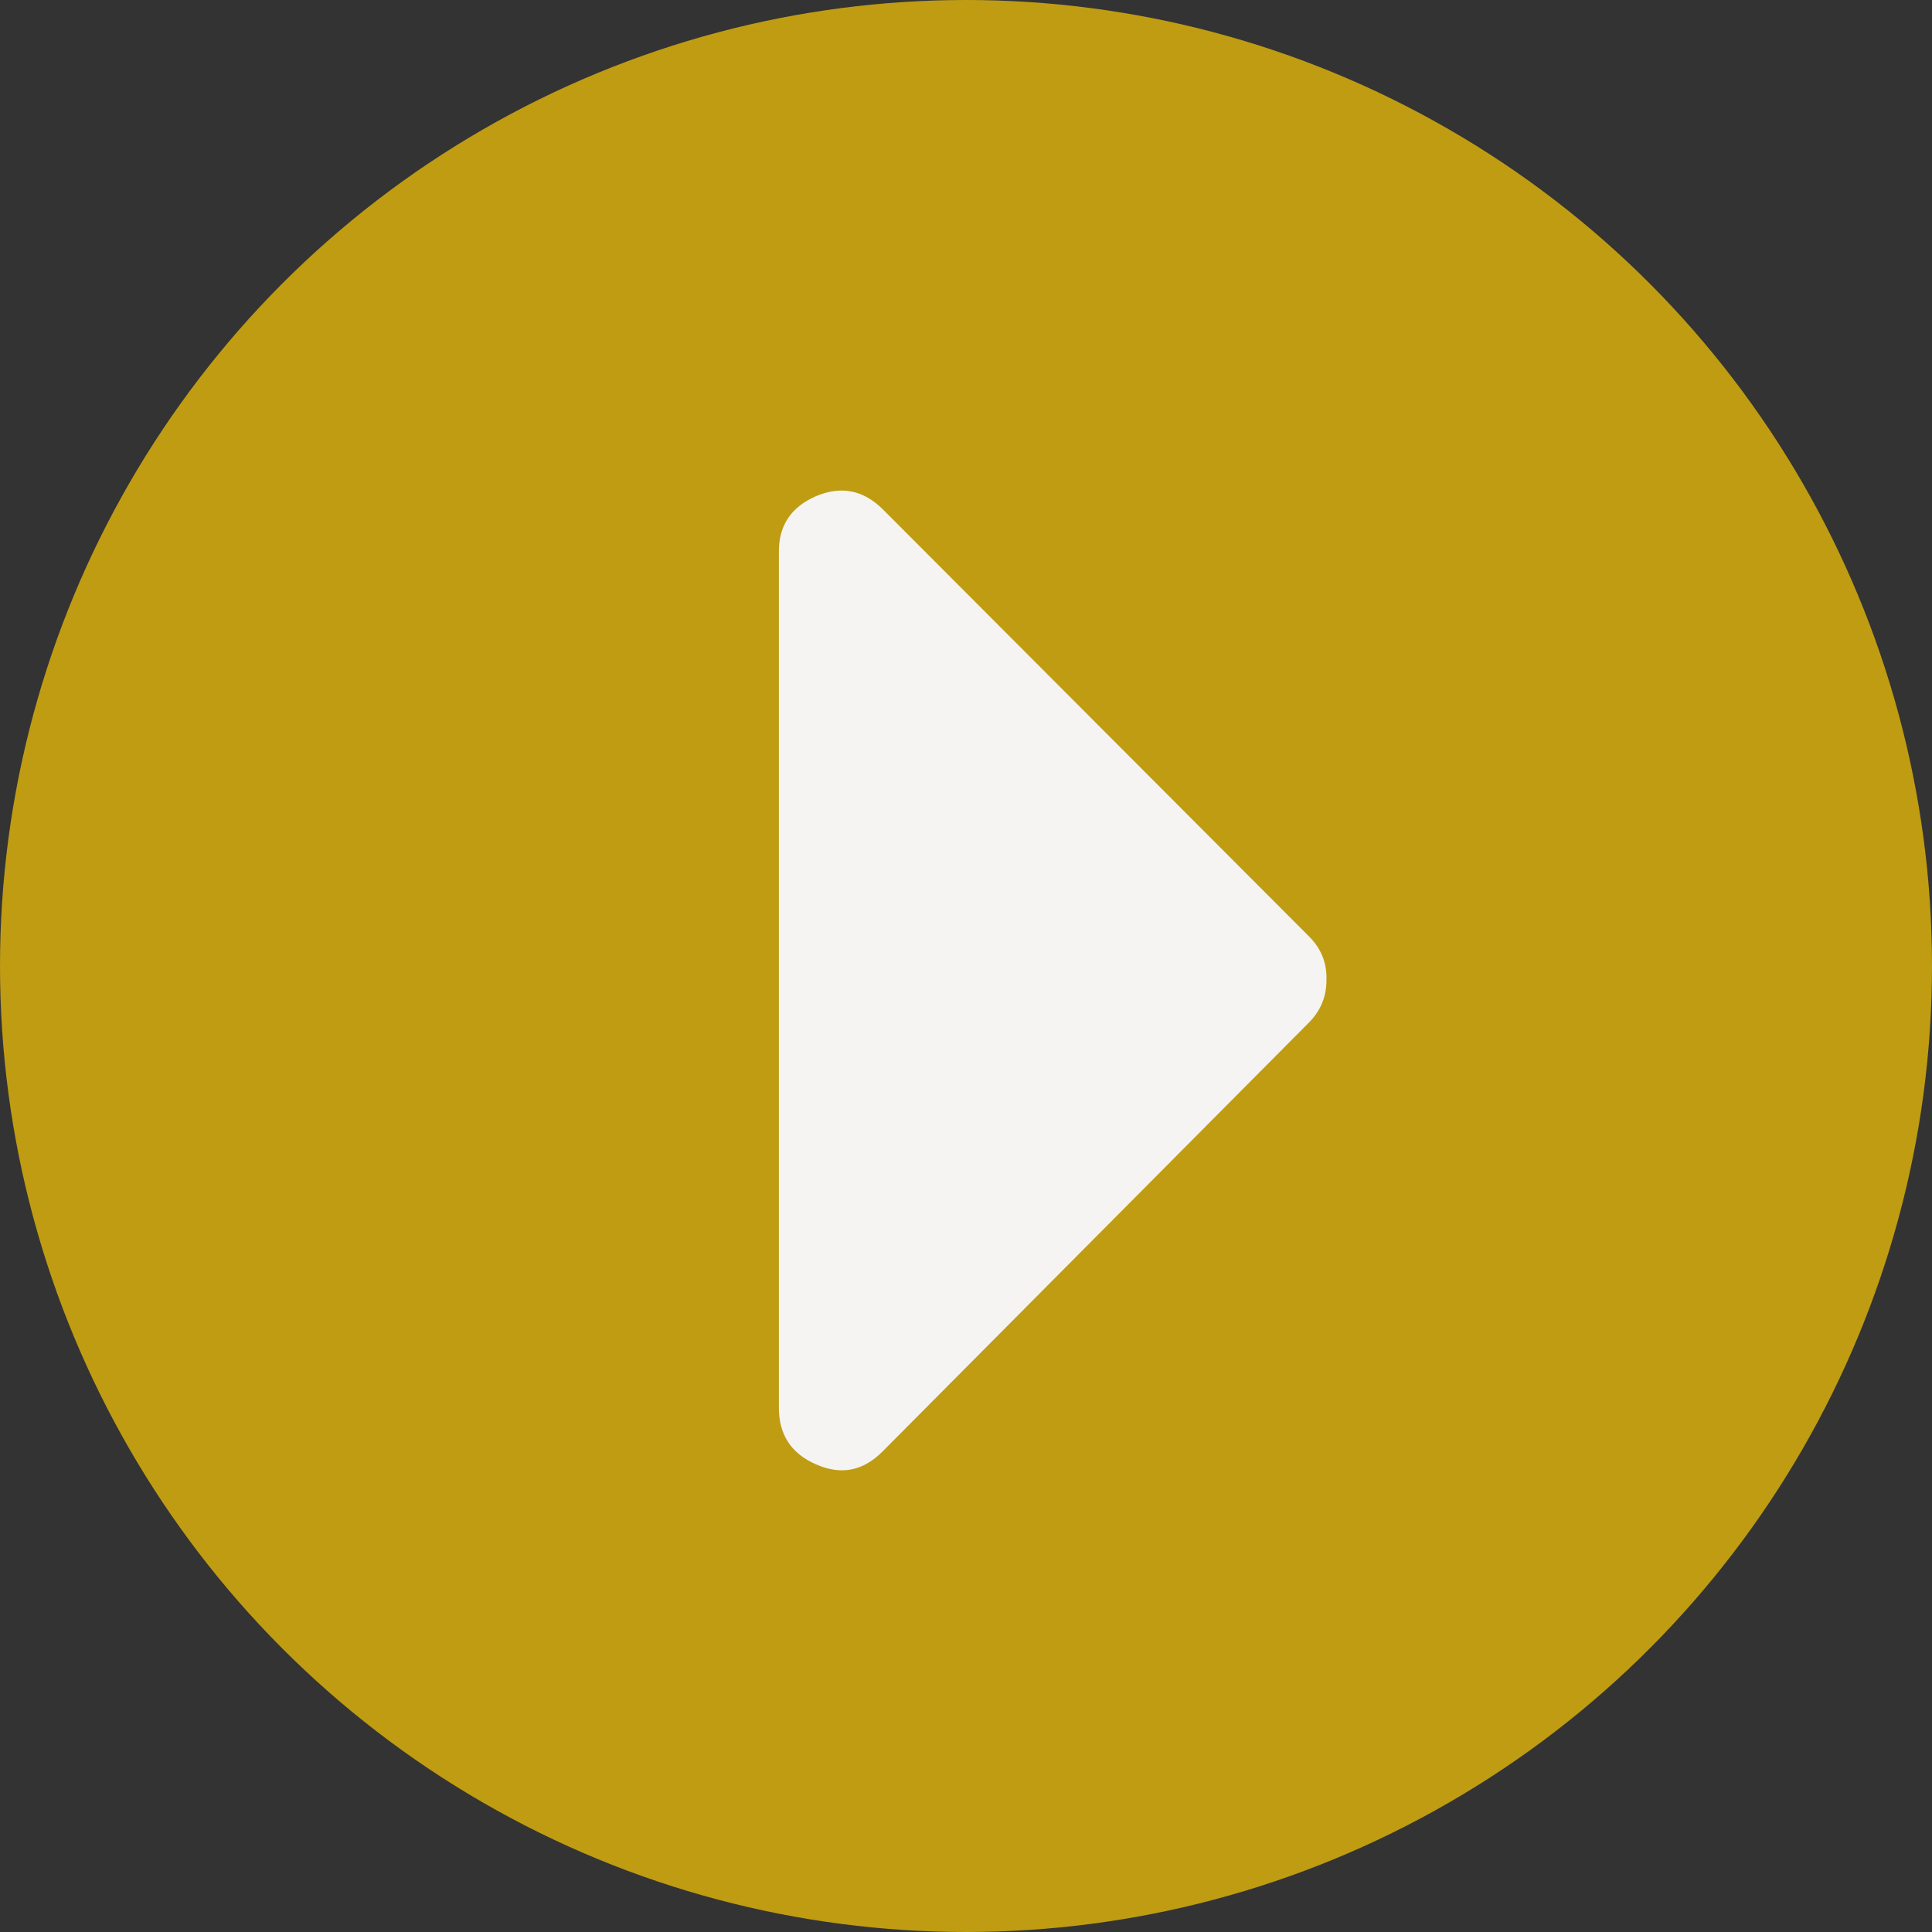 <svg xmlns="http://www.w3.org/2000/svg" xmlns:xlink="http://www.w3.org/1999/xlink" preserveAspectRatio="xMidYMid" width="67" height="67" viewBox="0 0 67 67">
  <rect x="0" y="0" width="67" height="67" fill="#333333" stroke="none"/>
  <defs>
    <style>
      .cls-1 {
        fill: #f5c506;
        opacity: 0.72;
      }

      .cls-2 {
        fill: #f5f4f2;
        fill-rule: evenodd;
      }
    </style>
  </defs>
  <circle cx="33.5" cy="33.5" r="33.5" class="cls-1"/>
  <path d="M27.011,19.116 C27.011,18.216 27.442,17.579 28.298,17.207 C29.161,16.842 29.928,16.988 30.605,17.652 L45.395,32.474 C45.820,32.897 46.022,33.403 46.000,33.995 C46.000,34.563 45.798,35.053 45.395,35.459 L30.605,50.337 C29.928,51.018 29.161,51.165 28.298,50.782 C27.442,50.410 27.011,49.757 27.011,48.822 L27.011,19.116 L27.011,19.116 Z" class="cls-2"/>
</svg>
